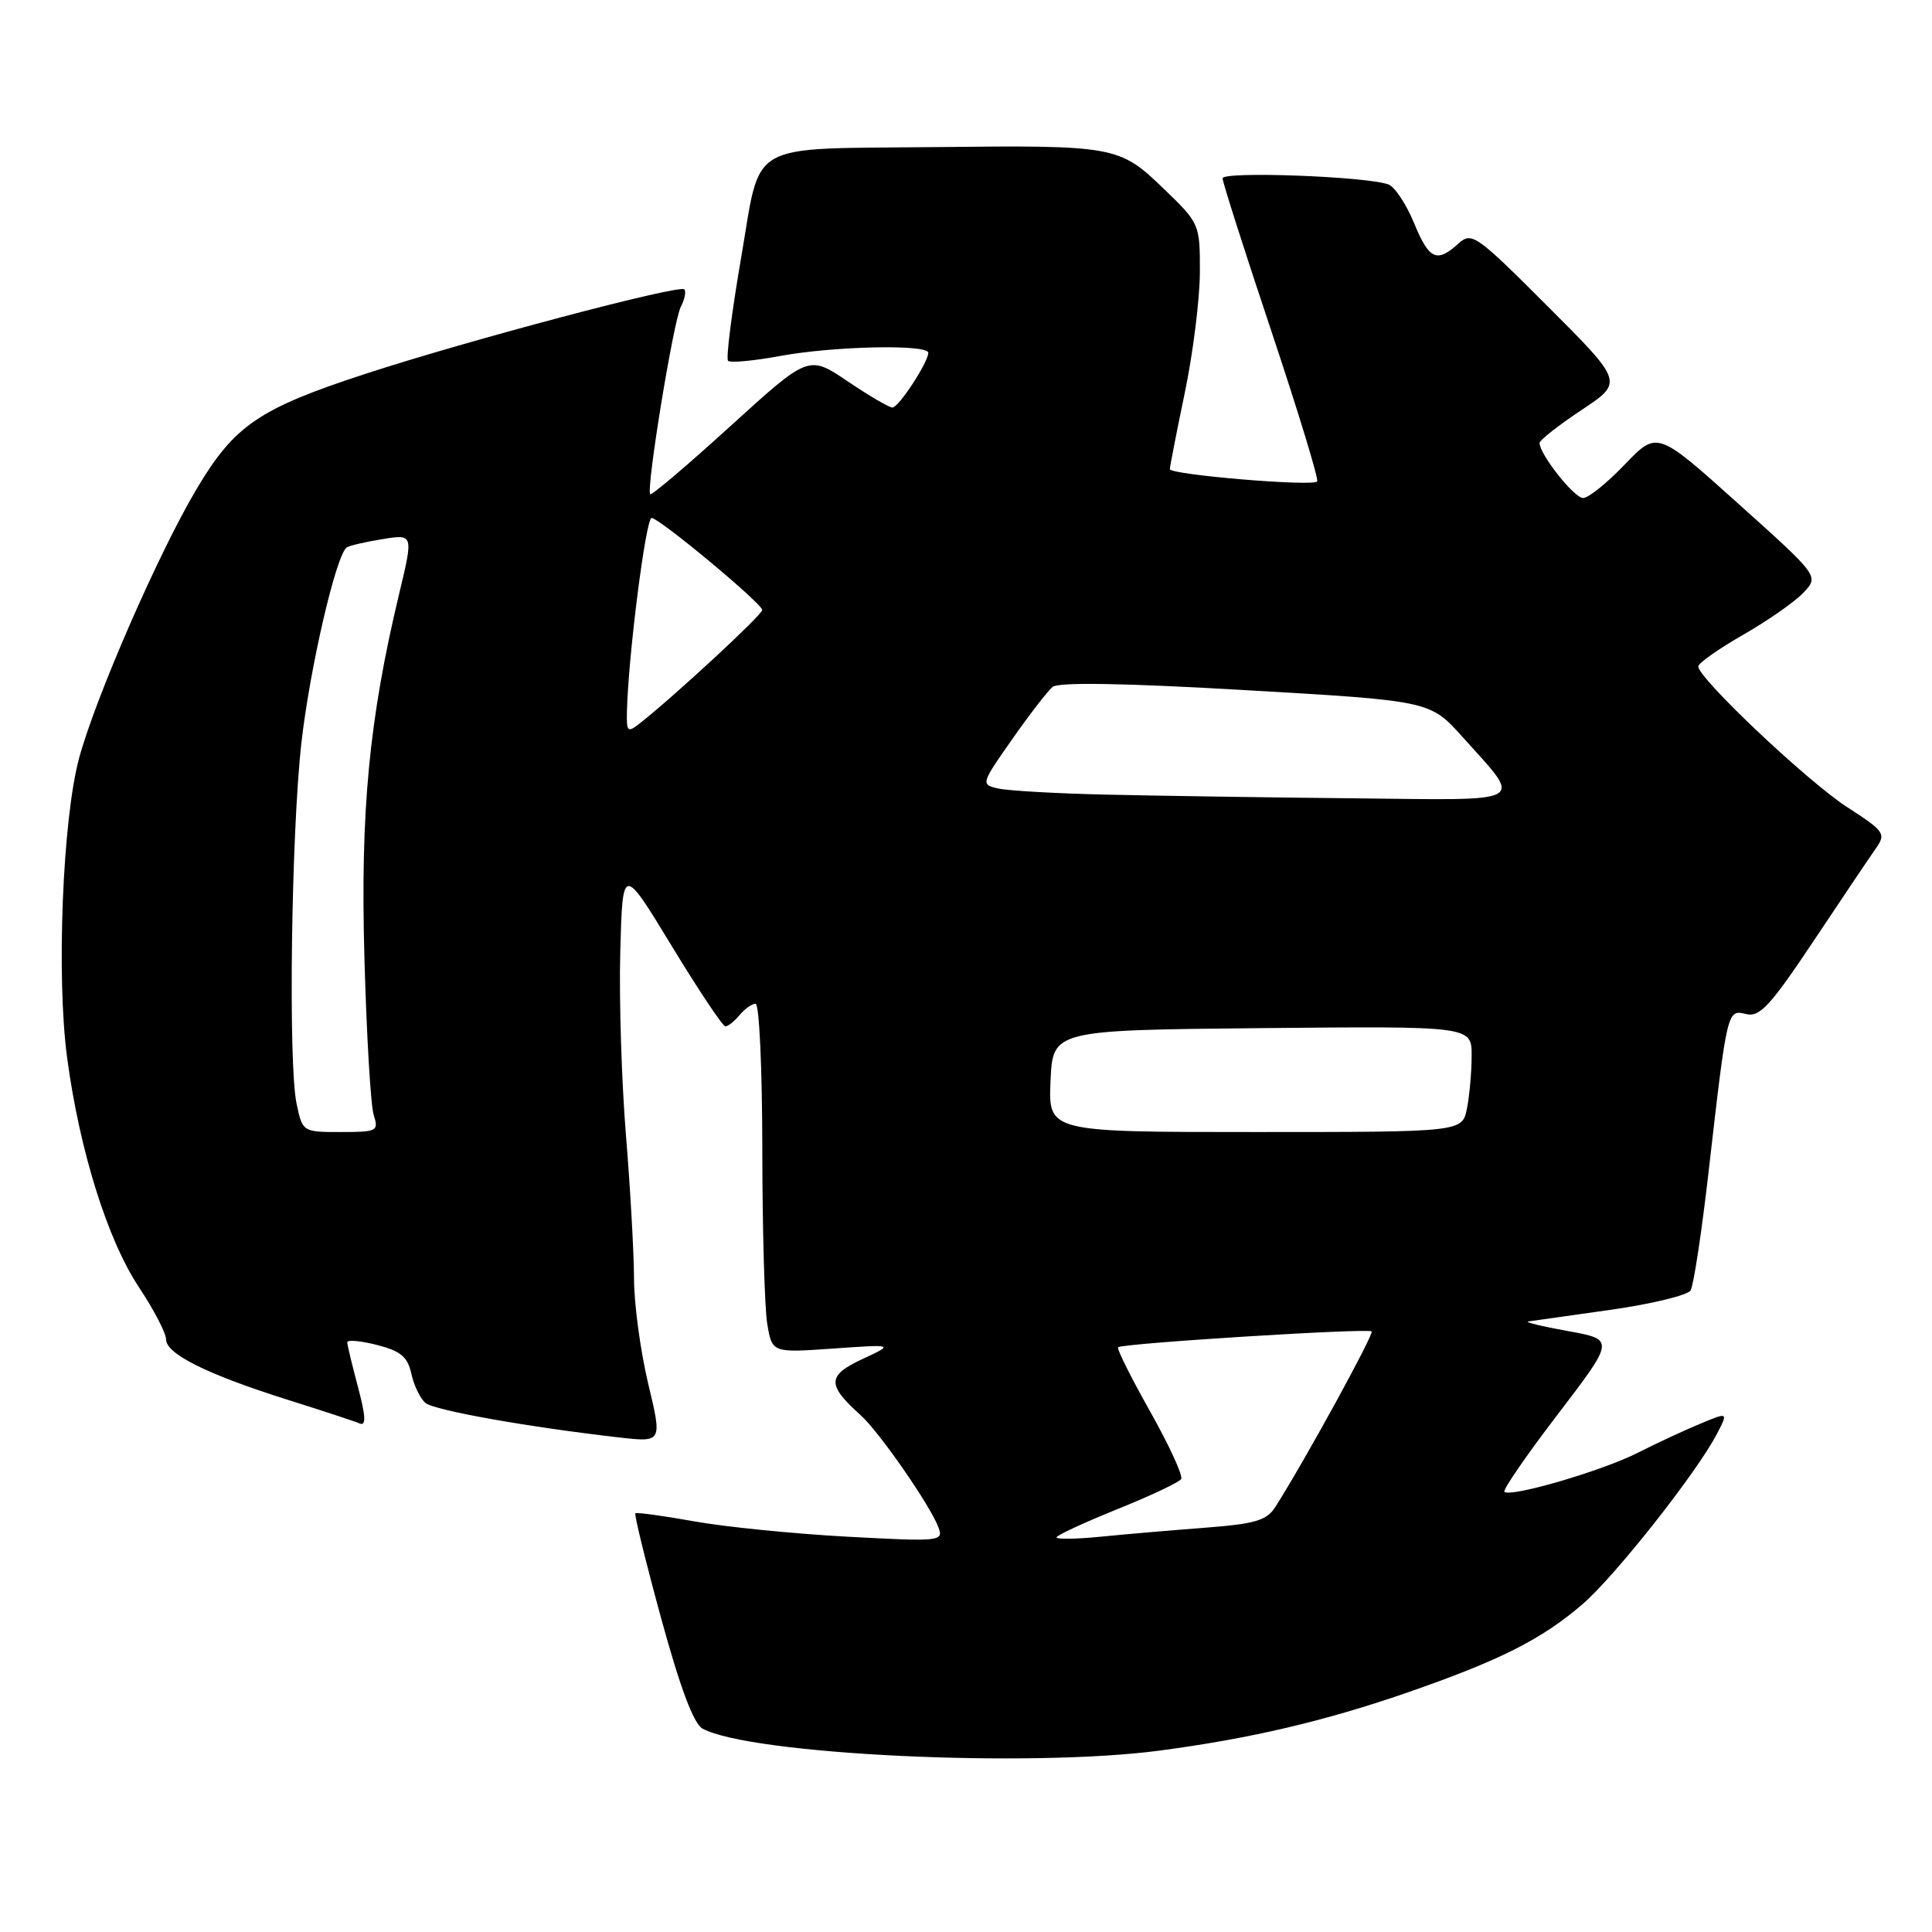 <?xml version="1.0" encoding="UTF-8" standalone="no"?>
<!DOCTYPE svg PUBLIC "-//W3C//DTD SVG 1.1//EN" "http://www.w3.org/Graphics/SVG/1.1/DTD/svg11.dtd" >
<svg xmlns="http://www.w3.org/2000/svg" xmlns:xlink="http://www.w3.org/1999/xlink" version="1.1" viewBox="0 0 256 256">
 <g >
 <path fill="currentColor"
d=" M 153.68 231.96 C 165.67 230.37 175.53 228.06 186.45 224.28 C 198.74 220.02 204.29 217.22 209.71 212.55 C 214.03 208.82 224.89 195.05 227.52 189.96 C 229.00 187.10 229.00 187.10 225.25 188.67 C 223.19 189.52 219.44 191.27 216.93 192.54 C 212.22 194.92 200.12 198.45 199.34 197.67 C 199.10 197.43 202.29 192.79 206.44 187.37 C 213.97 177.50 213.97 177.50 207.74 176.37 C 204.31 175.75 201.95 175.18 202.50 175.10 C 203.05 175.02 207.95 174.33 213.39 173.56 C 218.83 172.79 223.61 171.63 224.01 170.99 C 224.41 170.34 225.49 163.22 226.41 155.16 C 228.87 133.71 228.86 133.75 231.38 134.37 C 233.16 134.81 234.57 133.29 240.30 124.70 C 244.04 119.09 247.75 113.57 248.56 112.42 C 249.93 110.46 249.72 110.16 244.76 106.95 C 239.52 103.57 224.97 89.82 225.03 88.30 C 225.05 87.86 227.73 85.97 231.00 84.10 C 234.26 82.23 237.85 79.72 238.98 78.52 C 241.03 76.34 241.03 76.34 230.30 66.71 C 219.58 57.08 219.58 57.08 215.30 61.54 C 212.96 63.99 210.46 66.00 209.77 65.99 C 208.58 65.99 204.00 60.19 204.00 58.70 C 204.00 58.33 206.50 56.36 209.56 54.33 C 215.12 50.64 215.12 50.64 205.11 40.62 C 195.53 31.04 195.01 30.68 193.22 32.30 C 190.37 34.88 189.36 34.40 187.35 29.51 C 186.33 27.05 184.82 24.77 184.00 24.45 C 181.25 23.38 162.00 22.66 162.00 23.63 C 162.00 24.14 164.92 33.29 168.49 43.96 C 172.05 54.63 174.77 63.56 174.53 63.80 C 173.85 64.49 155.00 62.90 155.01 62.16 C 155.02 61.80 155.91 57.23 157.00 52.00 C 158.09 46.77 158.98 39.60 158.99 36.07 C 159.00 29.68 158.97 29.60 154.16 24.97 C 148.32 19.34 147.72 19.23 124.00 19.49 C 98.60 19.77 100.91 18.46 98.20 34.17 C 96.96 41.37 96.18 47.51 96.47 47.81 C 96.77 48.10 99.87 47.82 103.37 47.17 C 110.48 45.86 123.00 45.59 123.00 46.75 C 122.99 48.02 119.08 54.00 118.25 54.00 C 117.82 54.00 115.15 52.44 112.31 50.52 C 107.15 47.04 107.15 47.04 96.82 56.43 C 91.15 61.59 86.35 65.67 86.16 65.49 C 85.58 64.92 89.22 42.58 90.21 40.66 C 90.73 39.65 90.94 38.61 90.67 38.34 C 90.01 37.68 62.10 45.07 48.50 49.51 C 34.29 54.15 31.07 56.34 26.03 64.83 C 20.97 73.34 12.63 92.48 10.47 100.50 C 8.29 108.62 7.46 129.41 8.89 140.12 C 10.53 152.42 14.24 164.28 18.40 170.55 C 20.38 173.53 22.00 176.64 22.00 177.46 C 22.00 179.40 27.40 182.09 38.00 185.44 C 42.67 186.91 47.03 188.34 47.67 188.62 C 48.53 188.98 48.46 187.66 47.44 183.81 C 46.66 180.89 46.02 178.21 46.01 177.86 C 46.01 177.50 47.77 177.66 49.94 178.21 C 53.11 179.02 54.01 179.78 54.51 182.04 C 54.85 183.59 55.69 185.33 56.38 185.90 C 57.57 186.89 70.09 189.11 82.13 190.48 C 87.75 191.11 87.75 191.11 85.88 183.31 C 84.86 179.01 84.01 172.75 84.01 169.39 C 84.00 166.03 83.52 157.48 82.94 150.39 C 82.36 143.30 82.02 132.36 82.19 126.07 C 82.50 114.65 82.50 114.65 88.99 125.32 C 92.56 131.20 95.77 136.00 96.12 136.00 C 96.47 136.00 97.32 135.32 98.00 134.50 C 98.68 133.68 99.64 133.00 100.12 133.00 C 100.61 133.00 101.00 141.66 101.01 152.25 C 101.02 162.84 101.31 173.25 101.66 175.38 C 102.30 179.26 102.30 179.26 110.40 178.69 C 118.50 178.12 118.50 178.12 114.24 180.10 C 109.59 182.27 109.56 183.49 114.03 187.51 C 116.53 189.76 123.29 199.51 124.36 202.41 C 125.03 204.24 124.57 204.28 112.28 203.62 C 105.25 203.24 96.12 202.33 92.00 201.59 C 87.88 200.85 84.36 200.37 84.19 200.52 C 84.02 200.67 85.56 206.94 87.61 214.45 C 90.15 223.72 91.92 228.42 93.10 229.06 C 99.54 232.50 136.34 234.26 153.68 231.96 Z  M 140.00 203.71 C 140.00 203.44 143.61 201.77 148.01 199.99 C 152.42 198.22 156.24 196.41 156.51 195.98 C 156.78 195.55 154.93 191.53 152.40 187.03 C 149.87 182.54 147.96 178.71 148.15 178.52 C 148.68 178.00 181.29 175.96 181.75 176.42 C 182.09 176.76 172.89 193.56 169.00 199.66 C 167.85 201.48 166.36 201.92 159.56 202.44 C 155.13 202.78 148.91 203.31 145.75 203.63 C 142.59 203.94 140.00 203.98 140.00 203.71 Z  M 39.30 146.25 C 38.18 141.00 38.59 110.51 39.93 98.50 C 41.05 88.54 44.56 73.39 45.96 72.53 C 46.36 72.28 48.51 71.78 50.73 71.43 C 54.78 70.78 54.78 70.78 52.90 78.64 C 48.90 95.33 47.74 107.48 48.29 127.00 C 48.57 137.17 49.12 146.51 49.52 147.75 C 50.20 149.88 49.97 150.00 45.16 150.00 C 40.11 150.00 40.09 149.99 39.30 146.25 Z  M 139.20 143.25 C 139.50 136.50 139.50 136.50 167.25 136.23 C 195.00 135.97 195.00 135.97 195.00 139.86 C 195.00 142.00 194.72 145.16 194.38 146.88 C 193.75 150.00 193.75 150.00 166.33 150.00 C 138.91 150.00 138.91 150.00 139.20 143.25 Z  M 146.50 105.29 C 139.90 105.14 133.47 104.77 132.21 104.47 C 129.96 103.95 129.99 103.83 134.10 97.98 C 136.40 94.69 138.82 91.57 139.47 91.02 C 140.26 90.37 148.95 90.51 165.08 91.45 C 189.50 92.86 189.50 92.86 193.82 97.68 C 201.83 106.63 202.90 106.03 179.29 105.78 C 167.85 105.67 153.10 105.44 146.50 105.29 Z  M 83.07 94.37 C 83.23 87.00 85.59 68.51 86.35 68.63 C 87.59 68.82 101.00 79.99 101.00 80.83 C 101.00 81.47 89.23 92.36 84.75 95.87 C 83.17 97.11 83.01 96.97 83.07 94.37 Z "/>
</g>
</svg>